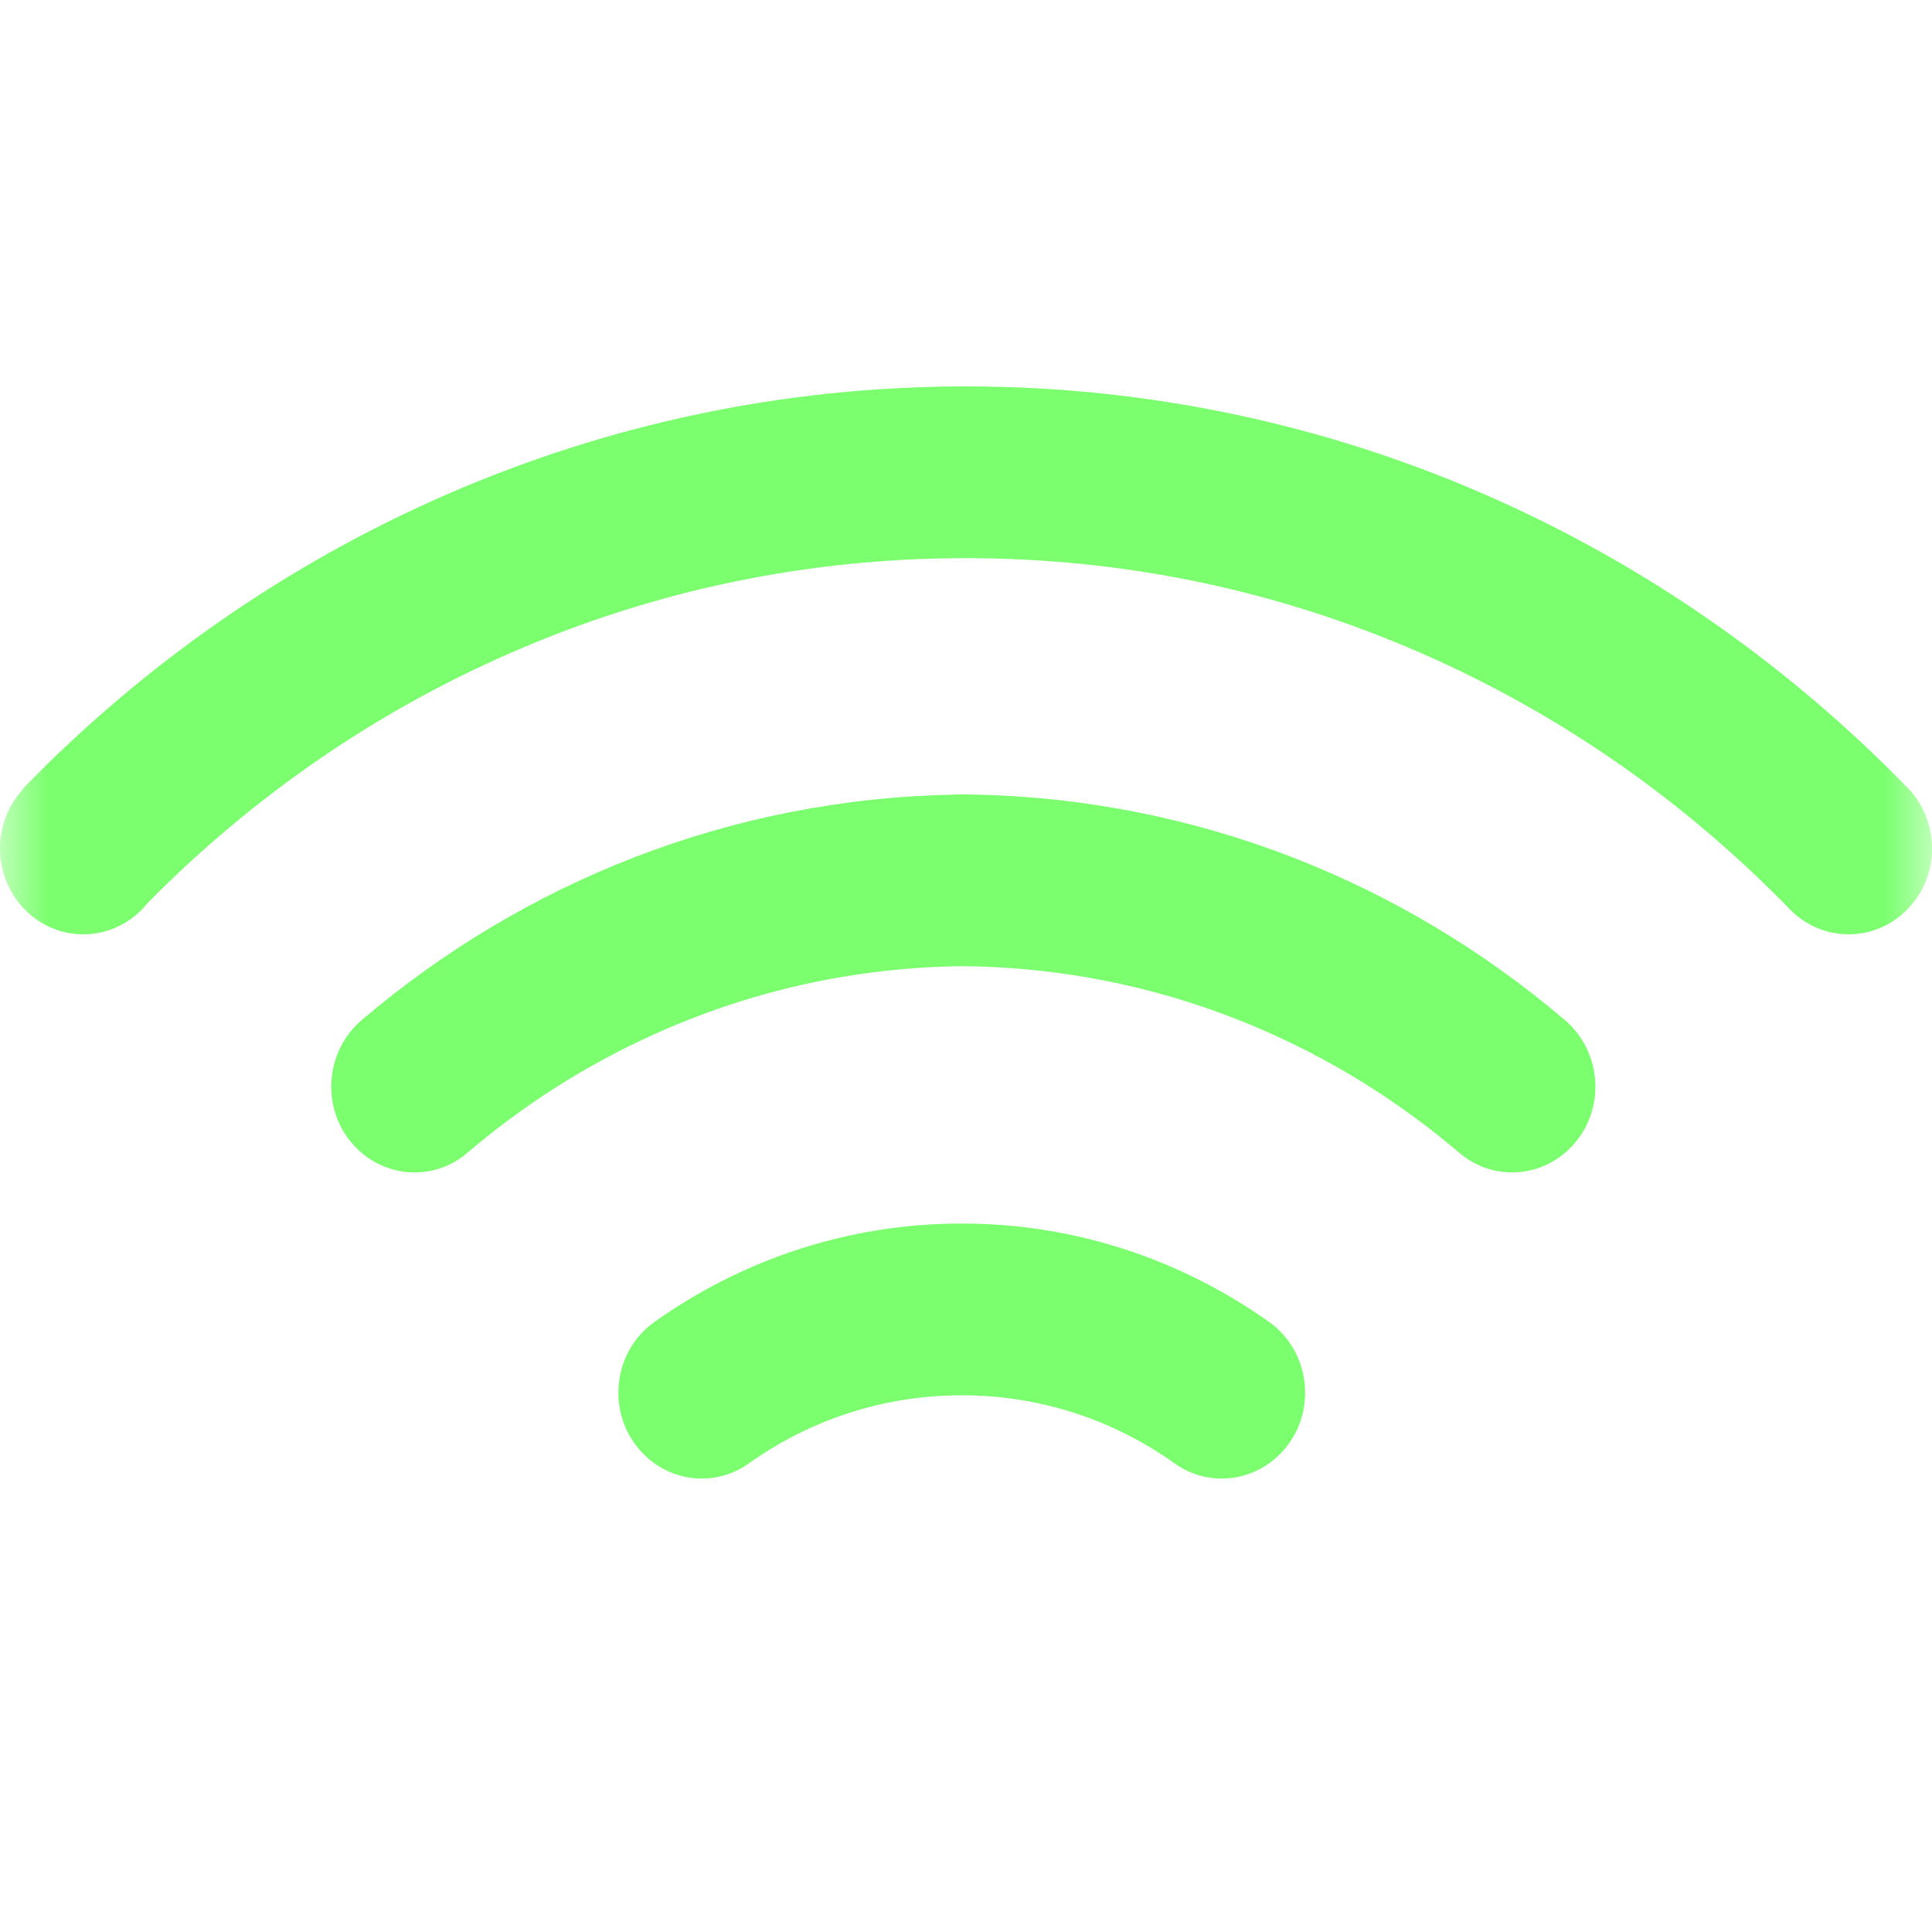 <svg width="20" height="20" viewBox="0 0 20 20" fill="none" xmlns="http://www.w3.org/2000/svg">
<g id="Mask group">
<mask id="mask0_236_5412" style="mask-type:alpha" maskUnits="userSpaceOnUse" x="0" y="0" width="20" height="20">
<rect id="Rectangle 6518" width="20" height="20" fill="#D9D9D9"/>
</mask>
<g mask="url(#mask0_236_5412)">
<g id="Group 21255">
<path id="Vector" d="M9.956 12.666C8.774 12.666 7.678 13.043 6.774 13.685C6.331 14 6.273 14.653 6.654 15.045C6.948 15.348 7.41 15.393 7.751 15.15C8.395 14.691 9.157 14.444 9.956 14.444C10.755 14.444 11.517 14.691 12.161 15.15C12.502 15.393 12.964 15.348 13.258 15.045C13.639 14.653 13.581 14 13.138 13.685C12.234 13.043 11.137 12.666 9.956 12.666Z" fill="#7BFF6F"/>
<path id="Union" fill-rule="evenodd" clip-rule="evenodd" d="M9.971 8.224C9.942 8.224 9.913 8.224 9.884 8.224H9.883L9.883 8.226C7.55 8.268 5.417 9.137 3.745 10.559C3.352 10.895 3.32 11.504 3.681 11.876C3.995 12.199 4.496 12.227 4.837 11.935C5.423 11.435 6.071 11.023 6.772 10.707C7.776 10.254 8.847 10.016 9.954 10.002C9.96 10.002 9.966 10.002 9.971 10.002C9.978 10.002 9.984 10.002 9.991 10.002C11.098 10.017 12.168 10.254 13.172 10.707C13.873 11.023 14.521 11.435 15.108 11.935C15.449 12.226 15.95 12.199 16.263 11.876C16.625 11.504 16.593 10.894 16.199 10.559V10.559C14.528 9.137 12.395 8.267 10.062 8.225L10.062 8.224H10.061C10.031 8.224 10.001 8.224 9.971 8.224Z" fill="#7BFF6F"/>
<path id="Vector_2" d="M19.758 8.166C19.756 8.163 19.753 8.161 19.751 8.158C19.748 8.155 19.744 8.152 19.741 8.149C17.244 5.585 13.8 4 9.996 4C6.193 4 2.733 5.592 0.235 8.166L0.239 8.169C0.091 8.329 0 8.545 0 8.783C0 9.274 0.386 9.672 0.863 9.672C1.132 9.672 1.372 9.545 1.53 9.346C2.623 8.239 3.889 7.368 5.295 6.755C6.783 6.106 8.365 5.778 9.996 5.778C11.628 5.778 13.21 6.106 14.698 6.755C16.136 7.382 17.428 8.279 18.538 9.423H18.538C18.693 9.577 18.904 9.672 19.137 9.672C19.614 9.672 20 9.274 20 8.783C20 8.543 19.907 8.326 19.758 8.166L19.758 8.166Z" fill="#7BFF6F"/>
</g>
</g>
</g>
</svg>
